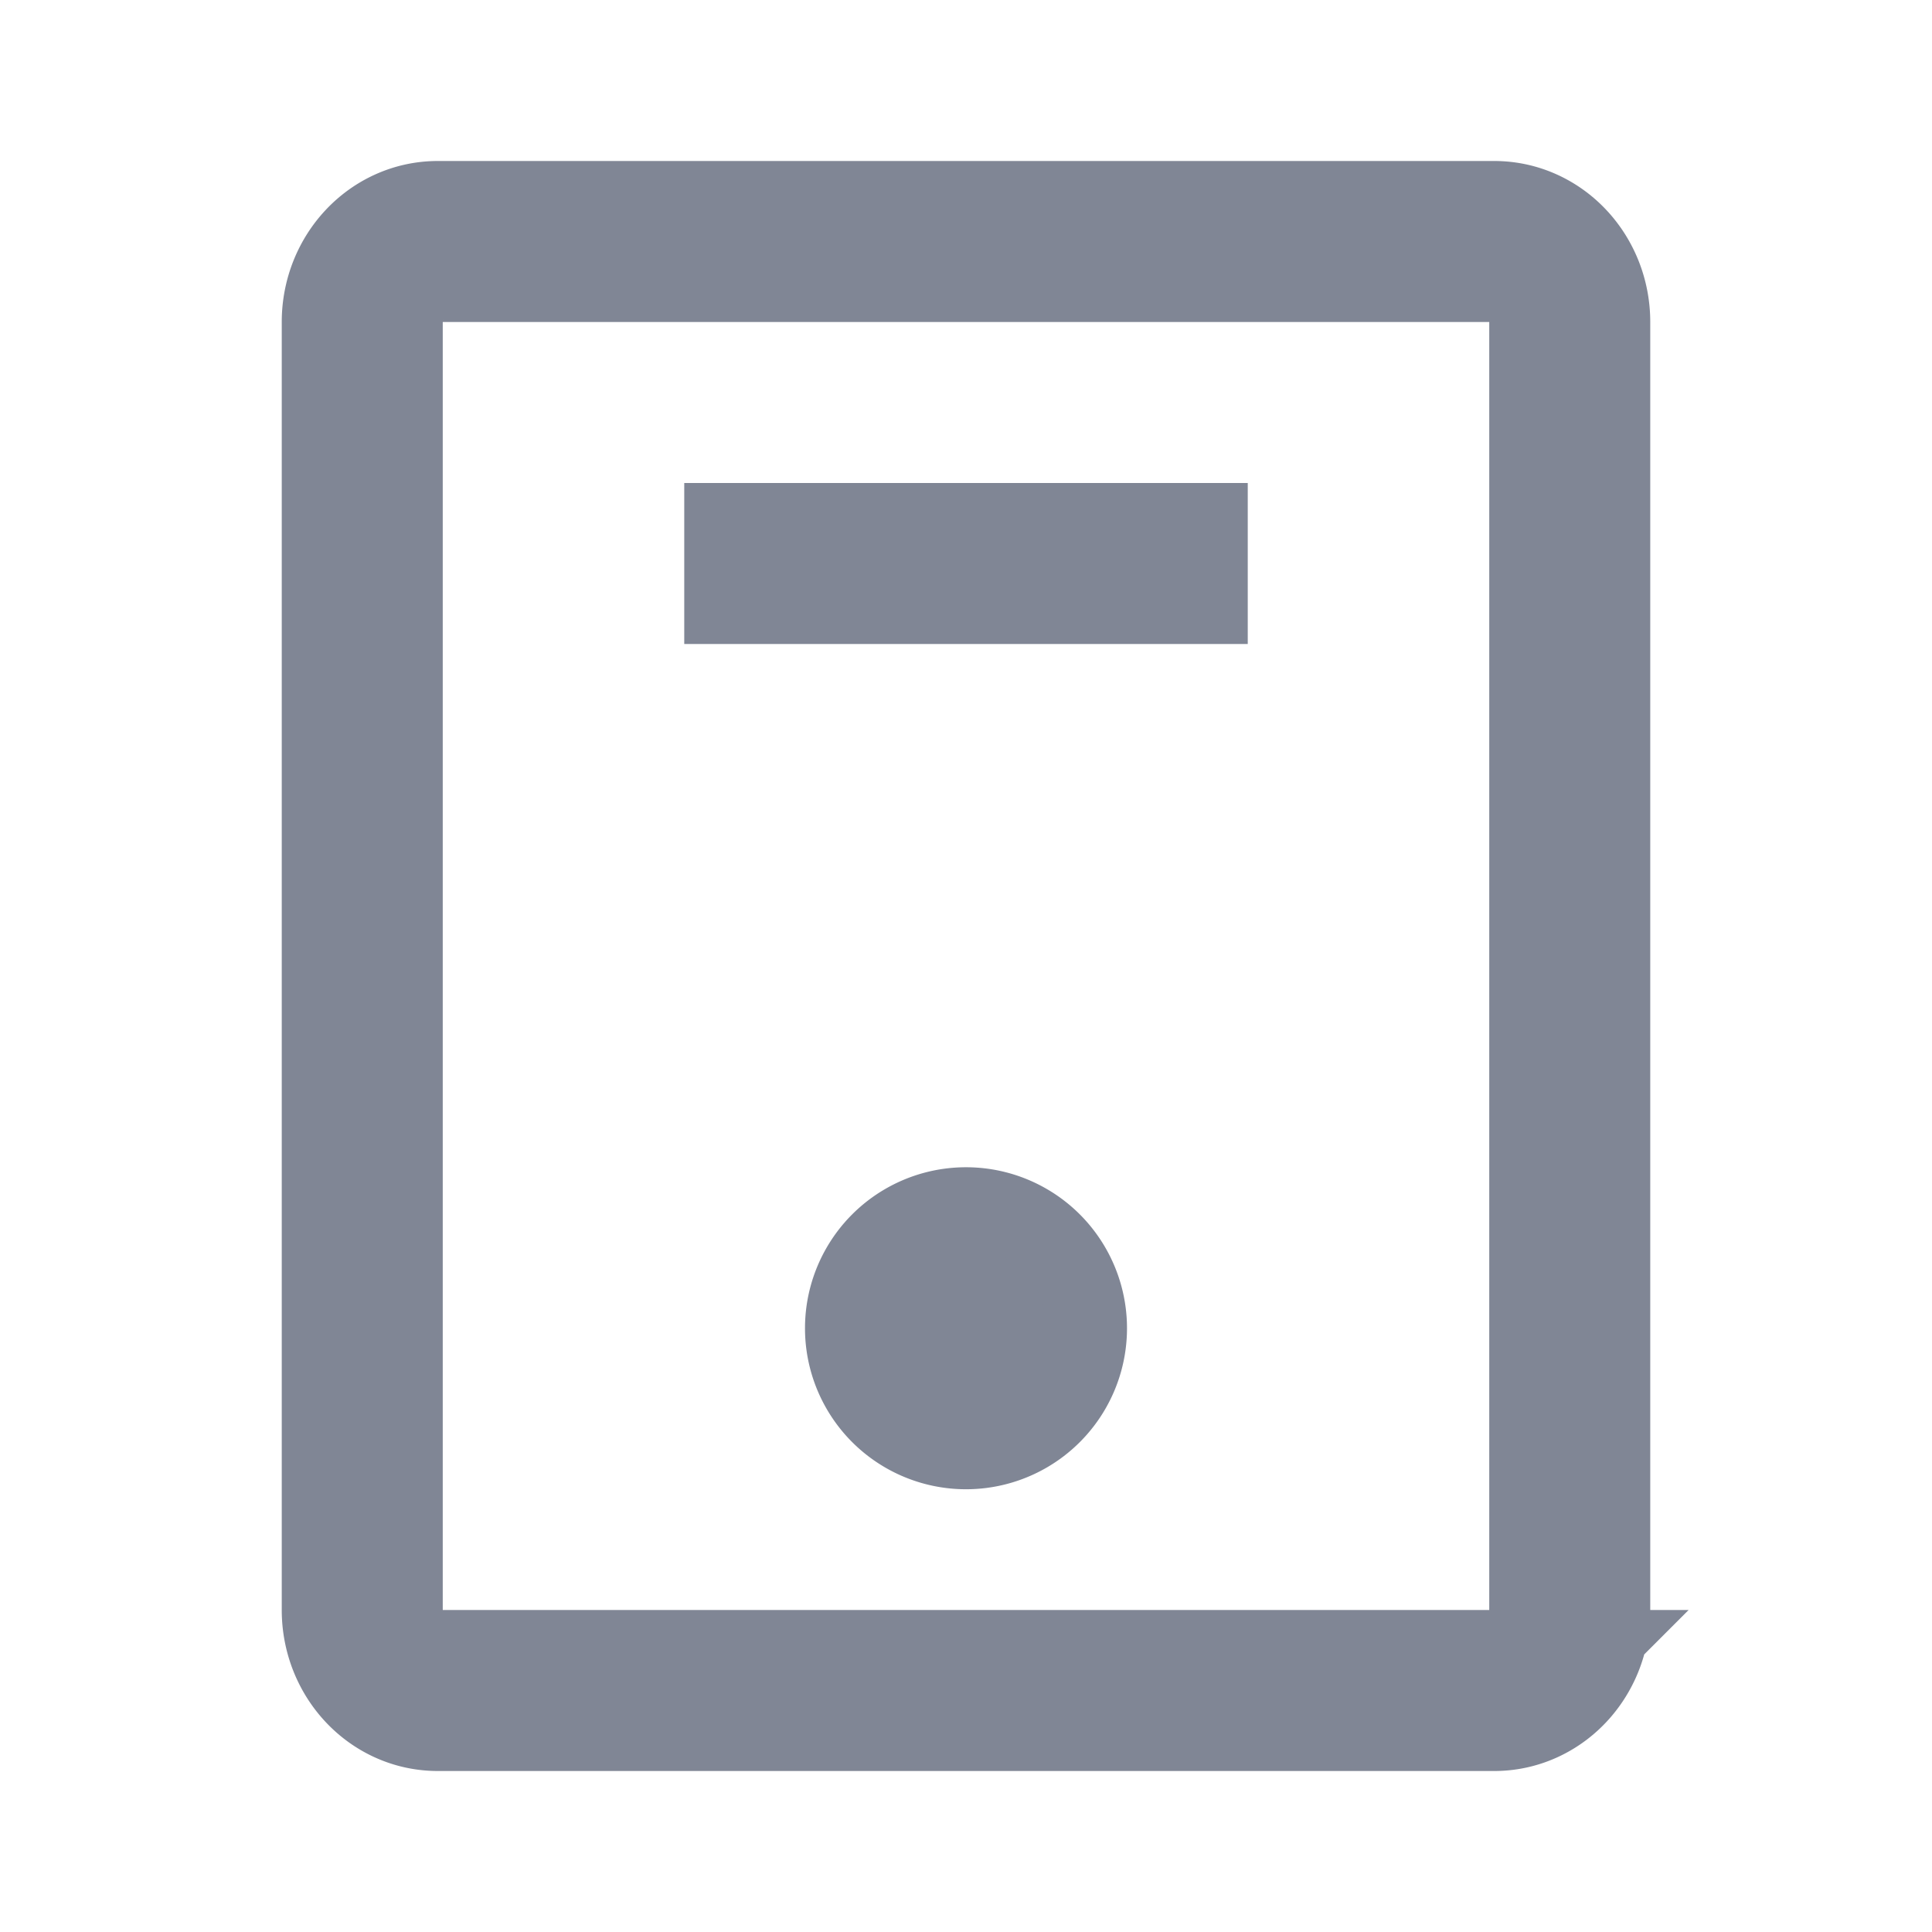 <svg viewBox="0 0 48 48" fill="none" xmlns="http://www.w3.org/2000/svg" stroke="currentColor" class="arco-icon arco-icon-mobile" stroke-width="4" stroke-linecap="butt" stroke-linejoin="miter" style="color: rgb(128, 134, 149); font-size: 18px;"><path d="M17 14h14m6.125 28h-26.25C9.839 42 9 41.105 9 40V8c0-1.105.84-2 1.875-2h26.25C38.16 6 39 6.895 39 8v32c0 1.105-.84 2-1.875 2ZM22 33a2 2 0 1 1 4 0 2 2 0 0 1-4 0Z"></path><circle cx="24" cy="33" r="2" fill="currentColor" stroke="none"></circle></svg>